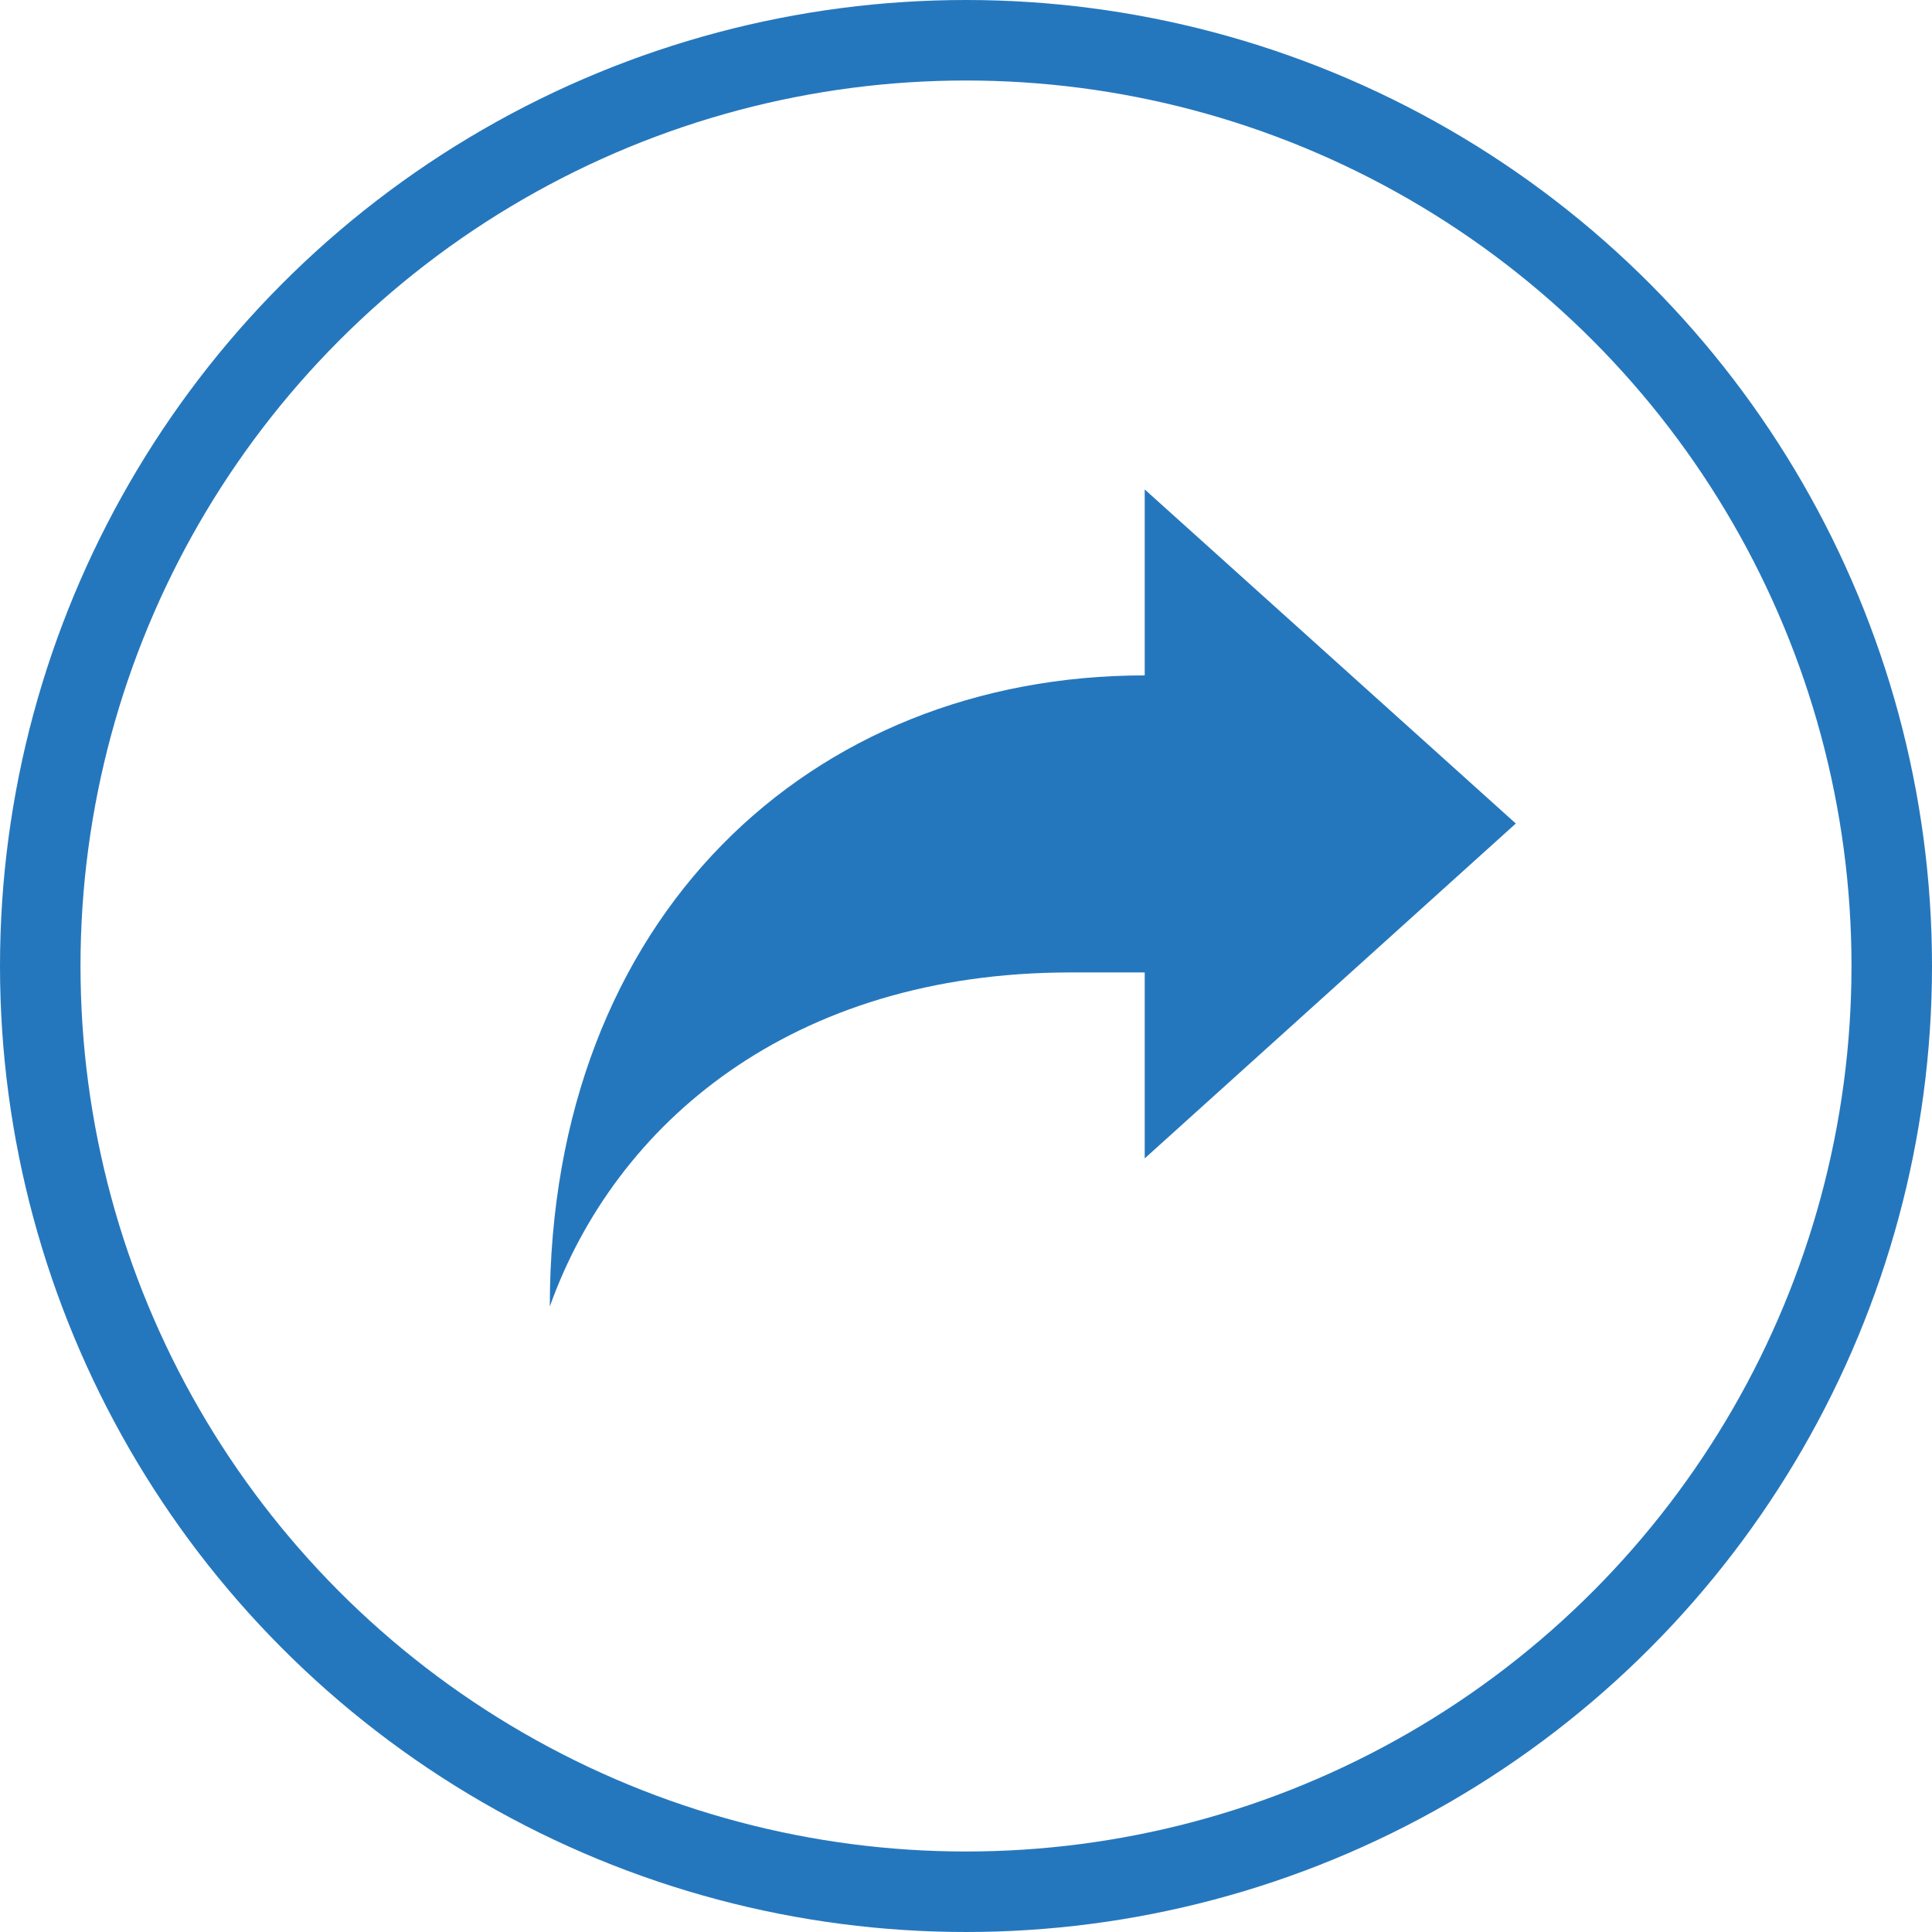<svg xmlns="http://www.w3.org/2000/svg" viewBox="0 0 24 24"><defs><style>.cls-1{fill:#2577bd;}.cls-2{fill:none;stroke:#2577bd;stroke-miterlimit:10;}</style></defs><title>share_hover</title><g id="Layer_2" data-name="Layer 2"><g id="Layer_1-2" data-name="Layer 1"><path class="cls-1" d="M18.83,10.23,14.22,6.08V8.39c-4.15,0-7.39,3-7.39,7.84.81-2.27,3-4.15,6.47-4.15h.92v2.31Z"/><circle class="cls-2" cx="12" cy="12" r="11.5"/></g></g></svg>